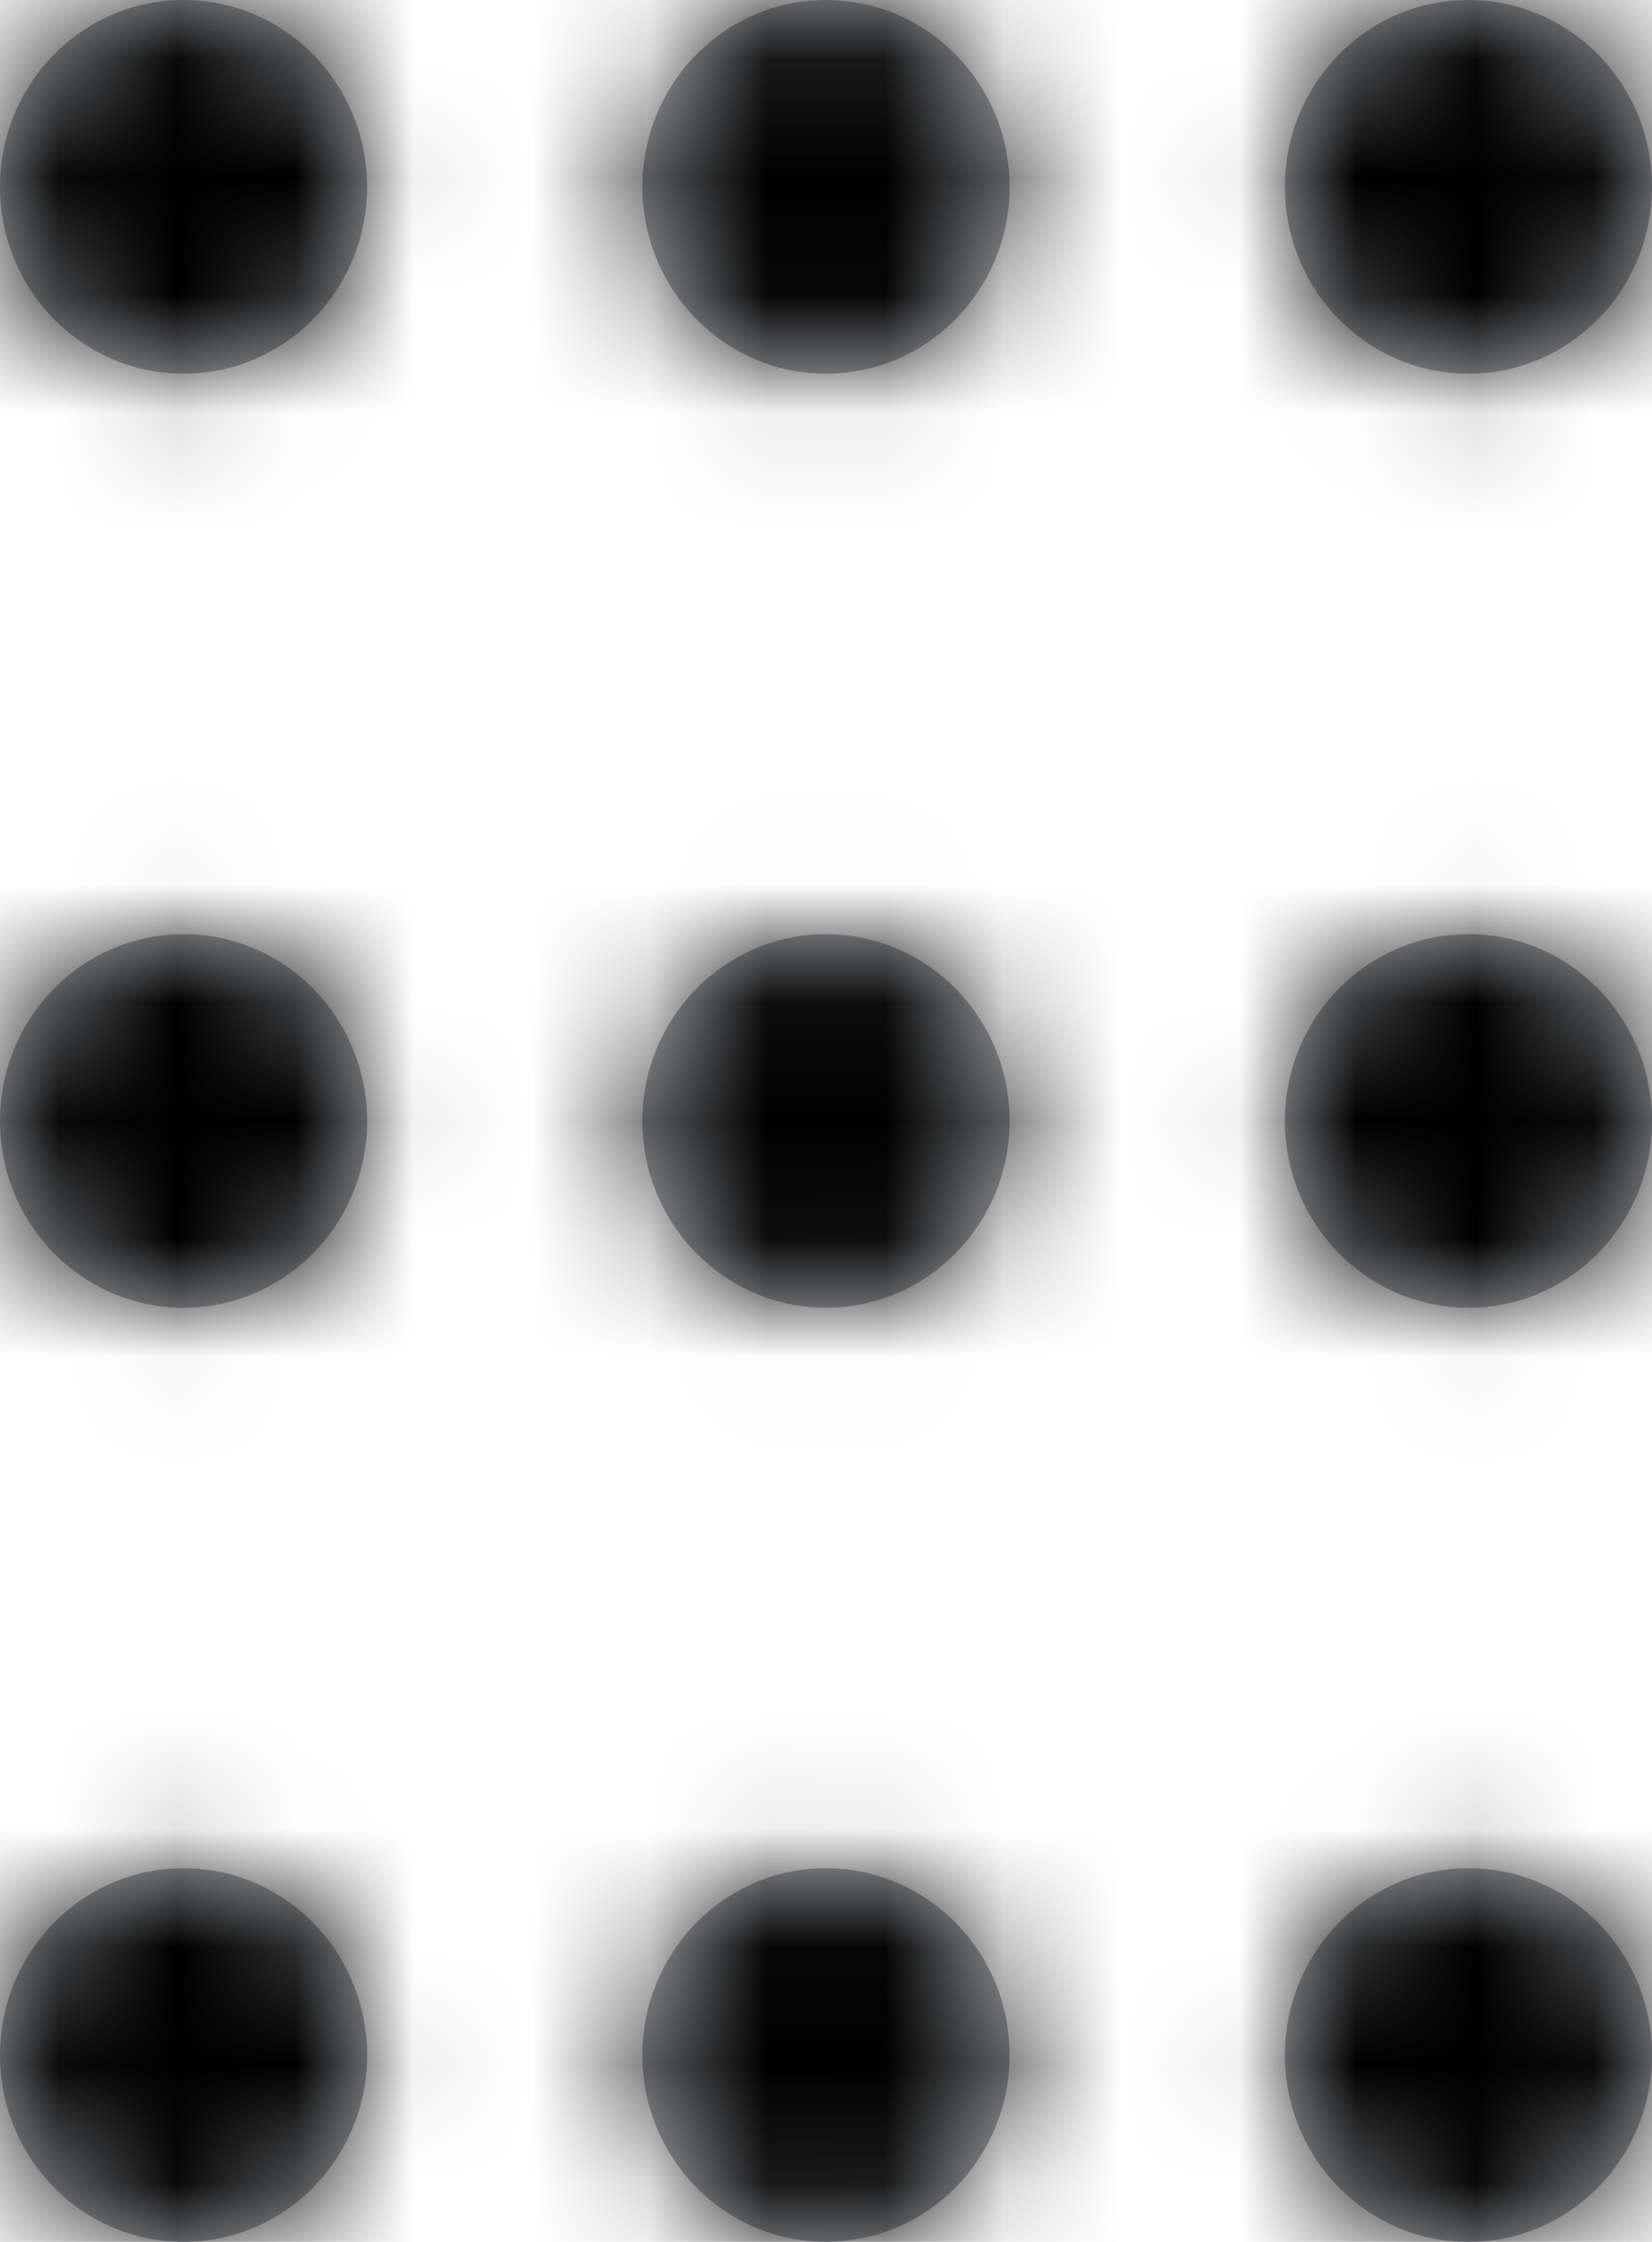 <?xml version="1.0" encoding="UTF-8"?>
<svg width="14px" height="19px" viewBox="0 0 14 19" version="1.1" xmlns="http://www.w3.org/2000/svg" xmlns:xlink="http://www.w3.org/1999/xlink">
    <!-- Generator: Sketch 59 (86127) - https://sketch.com -->
    <title>Glyph/24Drag</title>
    <desc>Created with Sketch.</desc>
    <defs>
        <path d="M12,18.833 C12.859,18.833 13.556,19.542 13.556,20.417 C13.556,21.291 12.859,22 12,22 C11.141,22 10.444,21.291 10.444,20.417 C10.444,19.542 11.141,18.833 12,18.833 Z M6.556,18.833 C7.415,18.833 8.111,19.542 8.111,20.417 C8.111,21.291 7.415,22 6.556,22 C5.696,22 5,21.291 5,20.417 C5,19.542 5.696,18.833 6.556,18.833 Z M17.444,18.833 C18.304,18.833 19,19.542 19,20.417 C19,21.291 18.304,22 17.444,22 C16.585,22 15.889,21.291 15.889,20.417 C15.889,19.542 16.585,18.833 17.444,18.833 Z M12,10.917 C12.859,10.917 13.556,11.626 13.556,12.5 C13.556,13.374 12.859,14.083 12,14.083 C11.141,14.083 10.444,13.374 10.444,12.5 C10.444,11.626 11.141,10.917 12,10.917 Z M6.556,10.917 C7.415,10.917 8.111,11.626 8.111,12.5 C8.111,13.374 7.415,14.083 6.556,14.083 C5.696,14.083 5,13.374 5,12.5 C5,11.626 5.696,10.917 6.556,10.917 Z M17.444,10.917 C18.304,10.917 19,11.626 19,12.5 C19,13.374 18.304,14.083 17.444,14.083 C16.585,14.083 15.889,13.374 15.889,12.5 C15.889,11.626 16.585,10.917 17.444,10.917 Z M12,3 C12.859,3 13.556,3.709 13.556,4.583 C13.556,5.458 12.859,6.167 12,6.167 C11.141,6.167 10.444,5.458 10.444,4.583 C10.444,3.709 11.141,3 12,3 Z M6.556,3 C7.415,3 8.111,3.709 8.111,4.583 C8.111,5.458 7.415,6.167 6.556,6.167 C5.696,6.167 5,5.458 5,4.583 C5,3.709 5.696,3 6.556,3 Z M17.444,3 C18.304,3 19,3.709 19,4.583 C19,5.458 18.304,6.167 17.444,6.167 C16.585,6.167 15.889,5.458 15.889,4.583 C15.889,3.709 16.585,3 17.444,3 Z" id="path-1"></path>
    </defs>
    <g id="Assets" stroke="none" stroke-width="1" fill="none" fill-rule="evenodd">
        <g id="Desktop-HD-Copy" transform="translate(-370, -137)">
            <g id="Glyph/24Drag" transform="translate(365, 134)">
                <rect id="Bounding_box" fill="#D8D8D8" fill-rule="evenodd" opacity="0" x="0" y="0" width="24" height="24"></rect>
                <mask id="mask-2" fill="white">
                    <use xlink:href="#path-1"></use>
                </mask>
                <use id="Shape-Copy" fill="#AEB1B5" fill-rule="nonzero" xlink:href="#path-1"></use>
                <g id="Color/Black" mask="url(#mask-2)" fill="#000000" fill-rule="evenodd">
                    <rect id="Rectangle" x="0" y="0" width="24" height="24"></rect>
                </g>
            </g>
        </g>
    </g>
</svg>